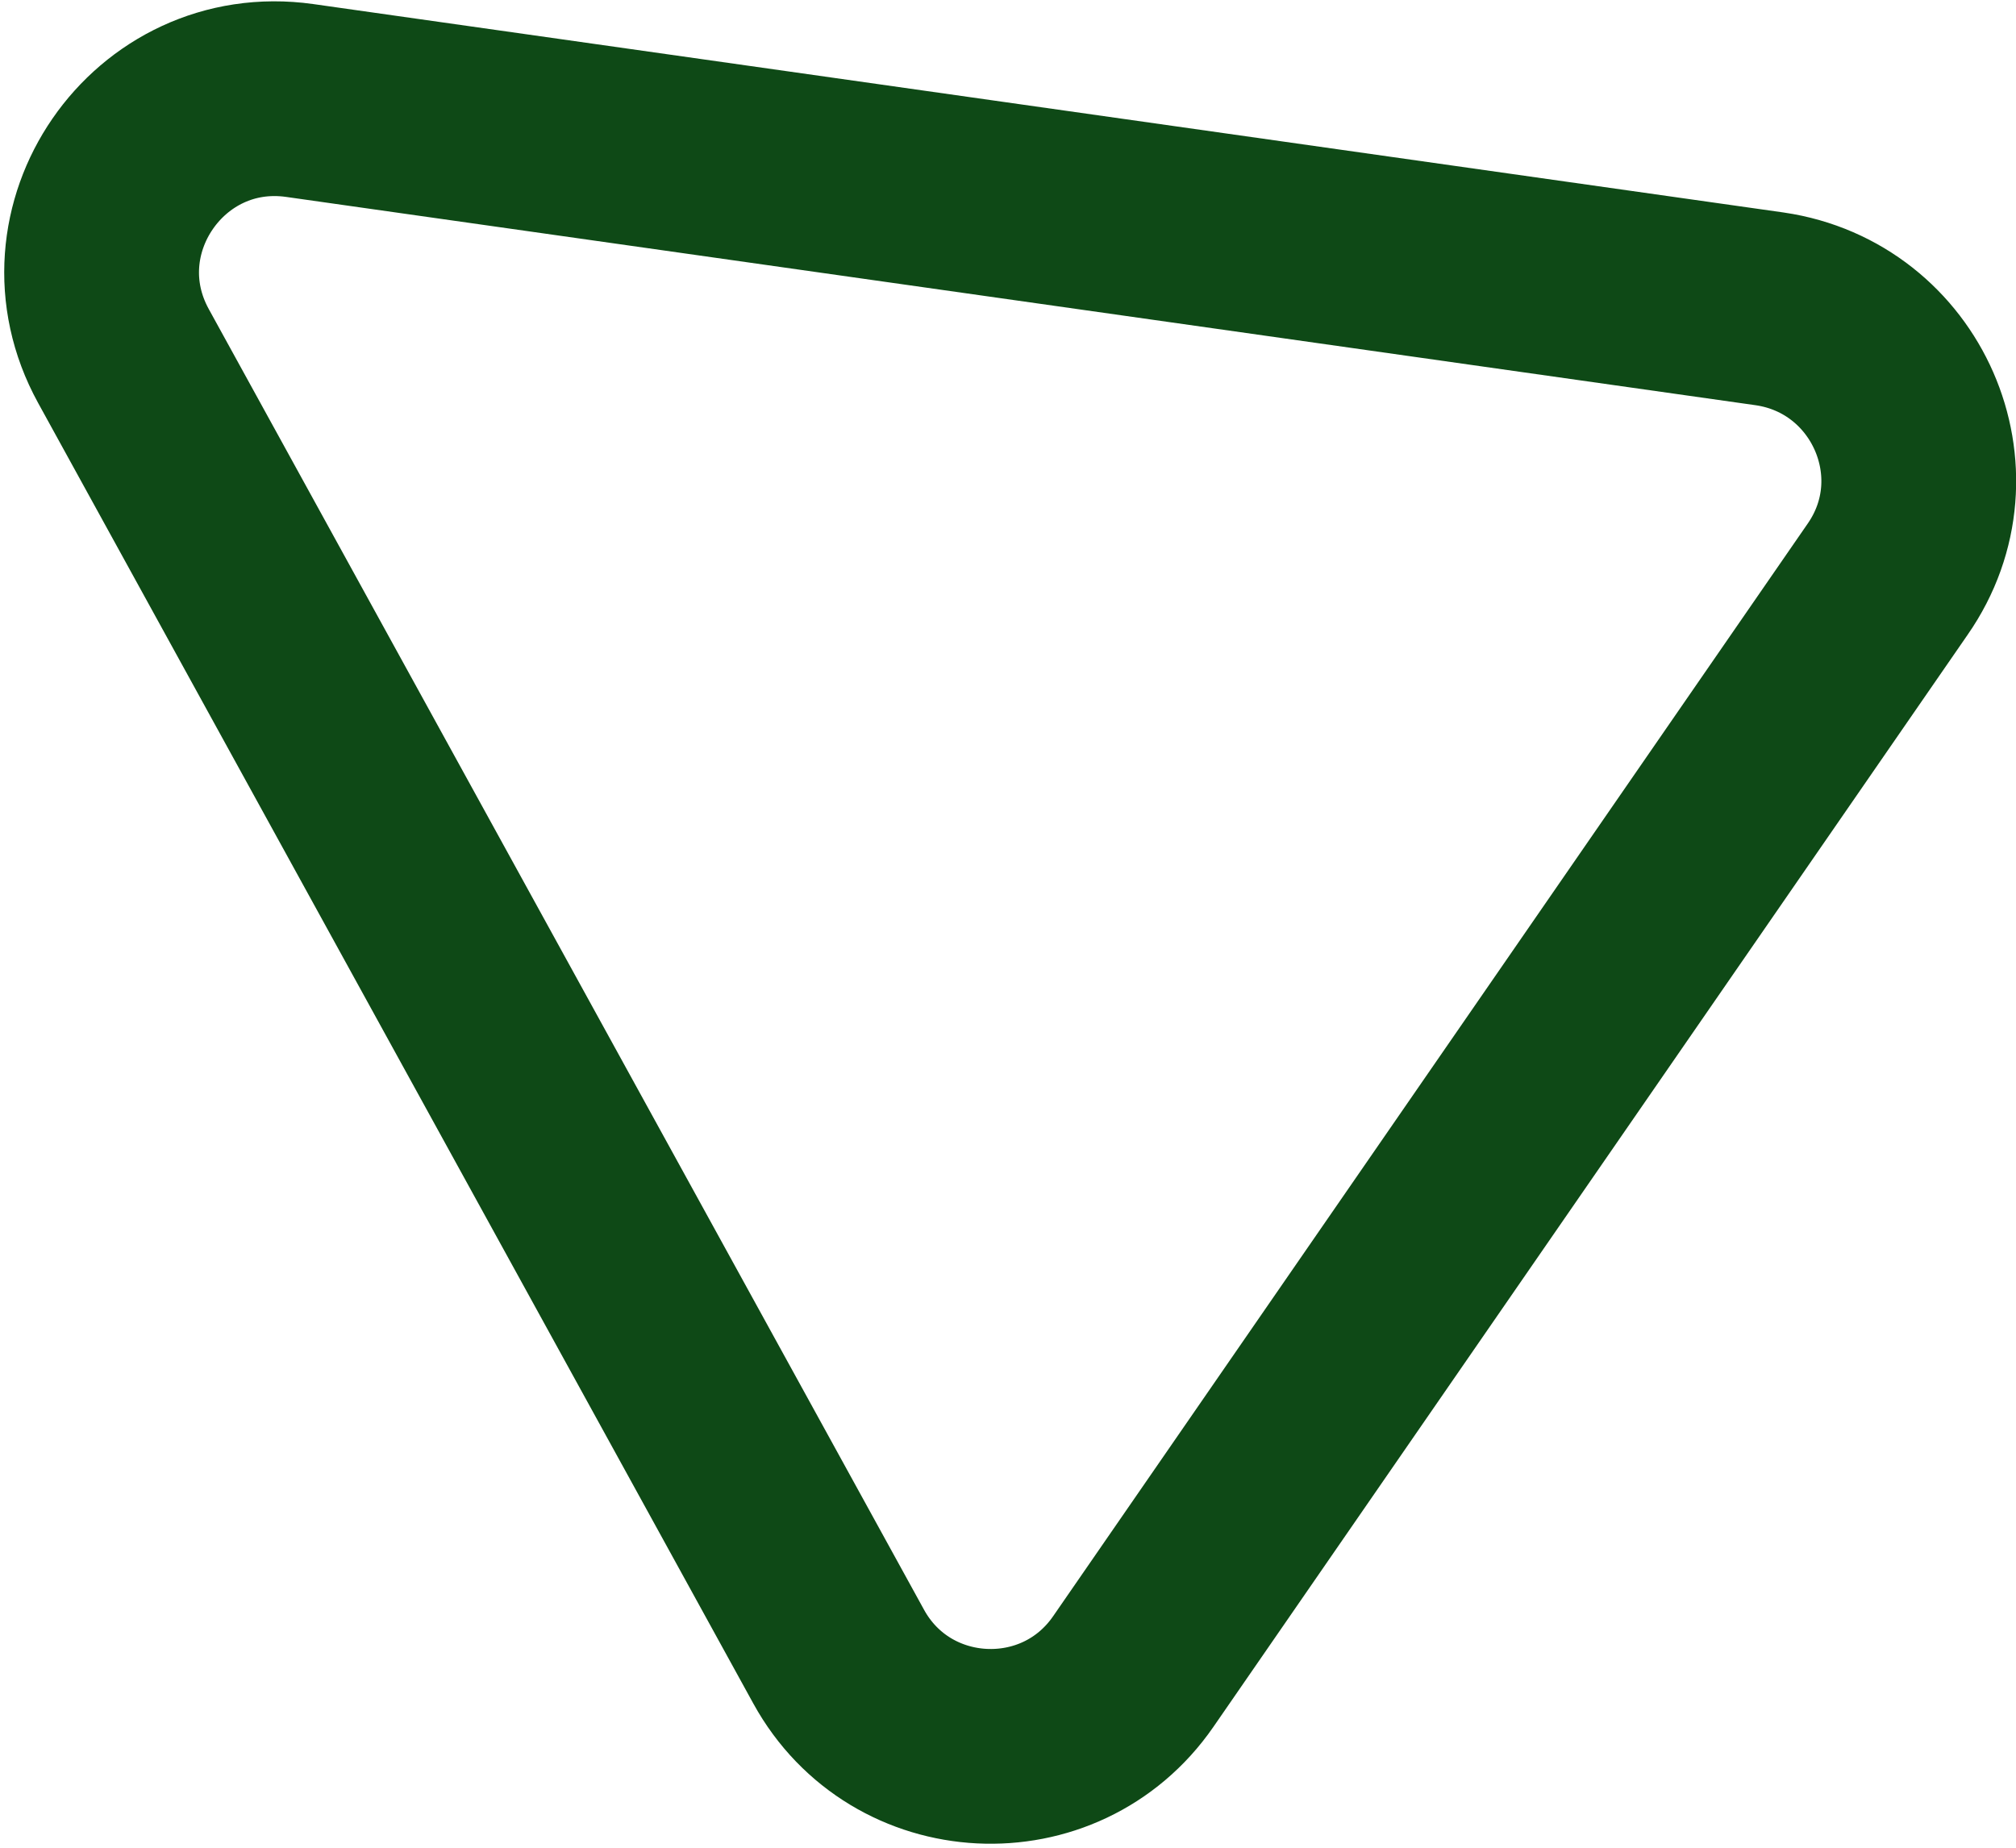 <svg version="1.2" xmlns="http://www.w3.org/2000/svg" viewBox="0 0 325 298" width="325" height="298"><style>.a{fill:none;stroke:#0e4916;stroke-width:31.4}</style><path class="a" d="m19.9 57.4c-11.1-20.2 5.6-44.4 28.4-41.2l237 33.6c20.5 3 30.9 26.5 19 43.6l-121.6 176.1c-11.8 17.1-37.5 15.8-47.5-2.4z"/></svg>